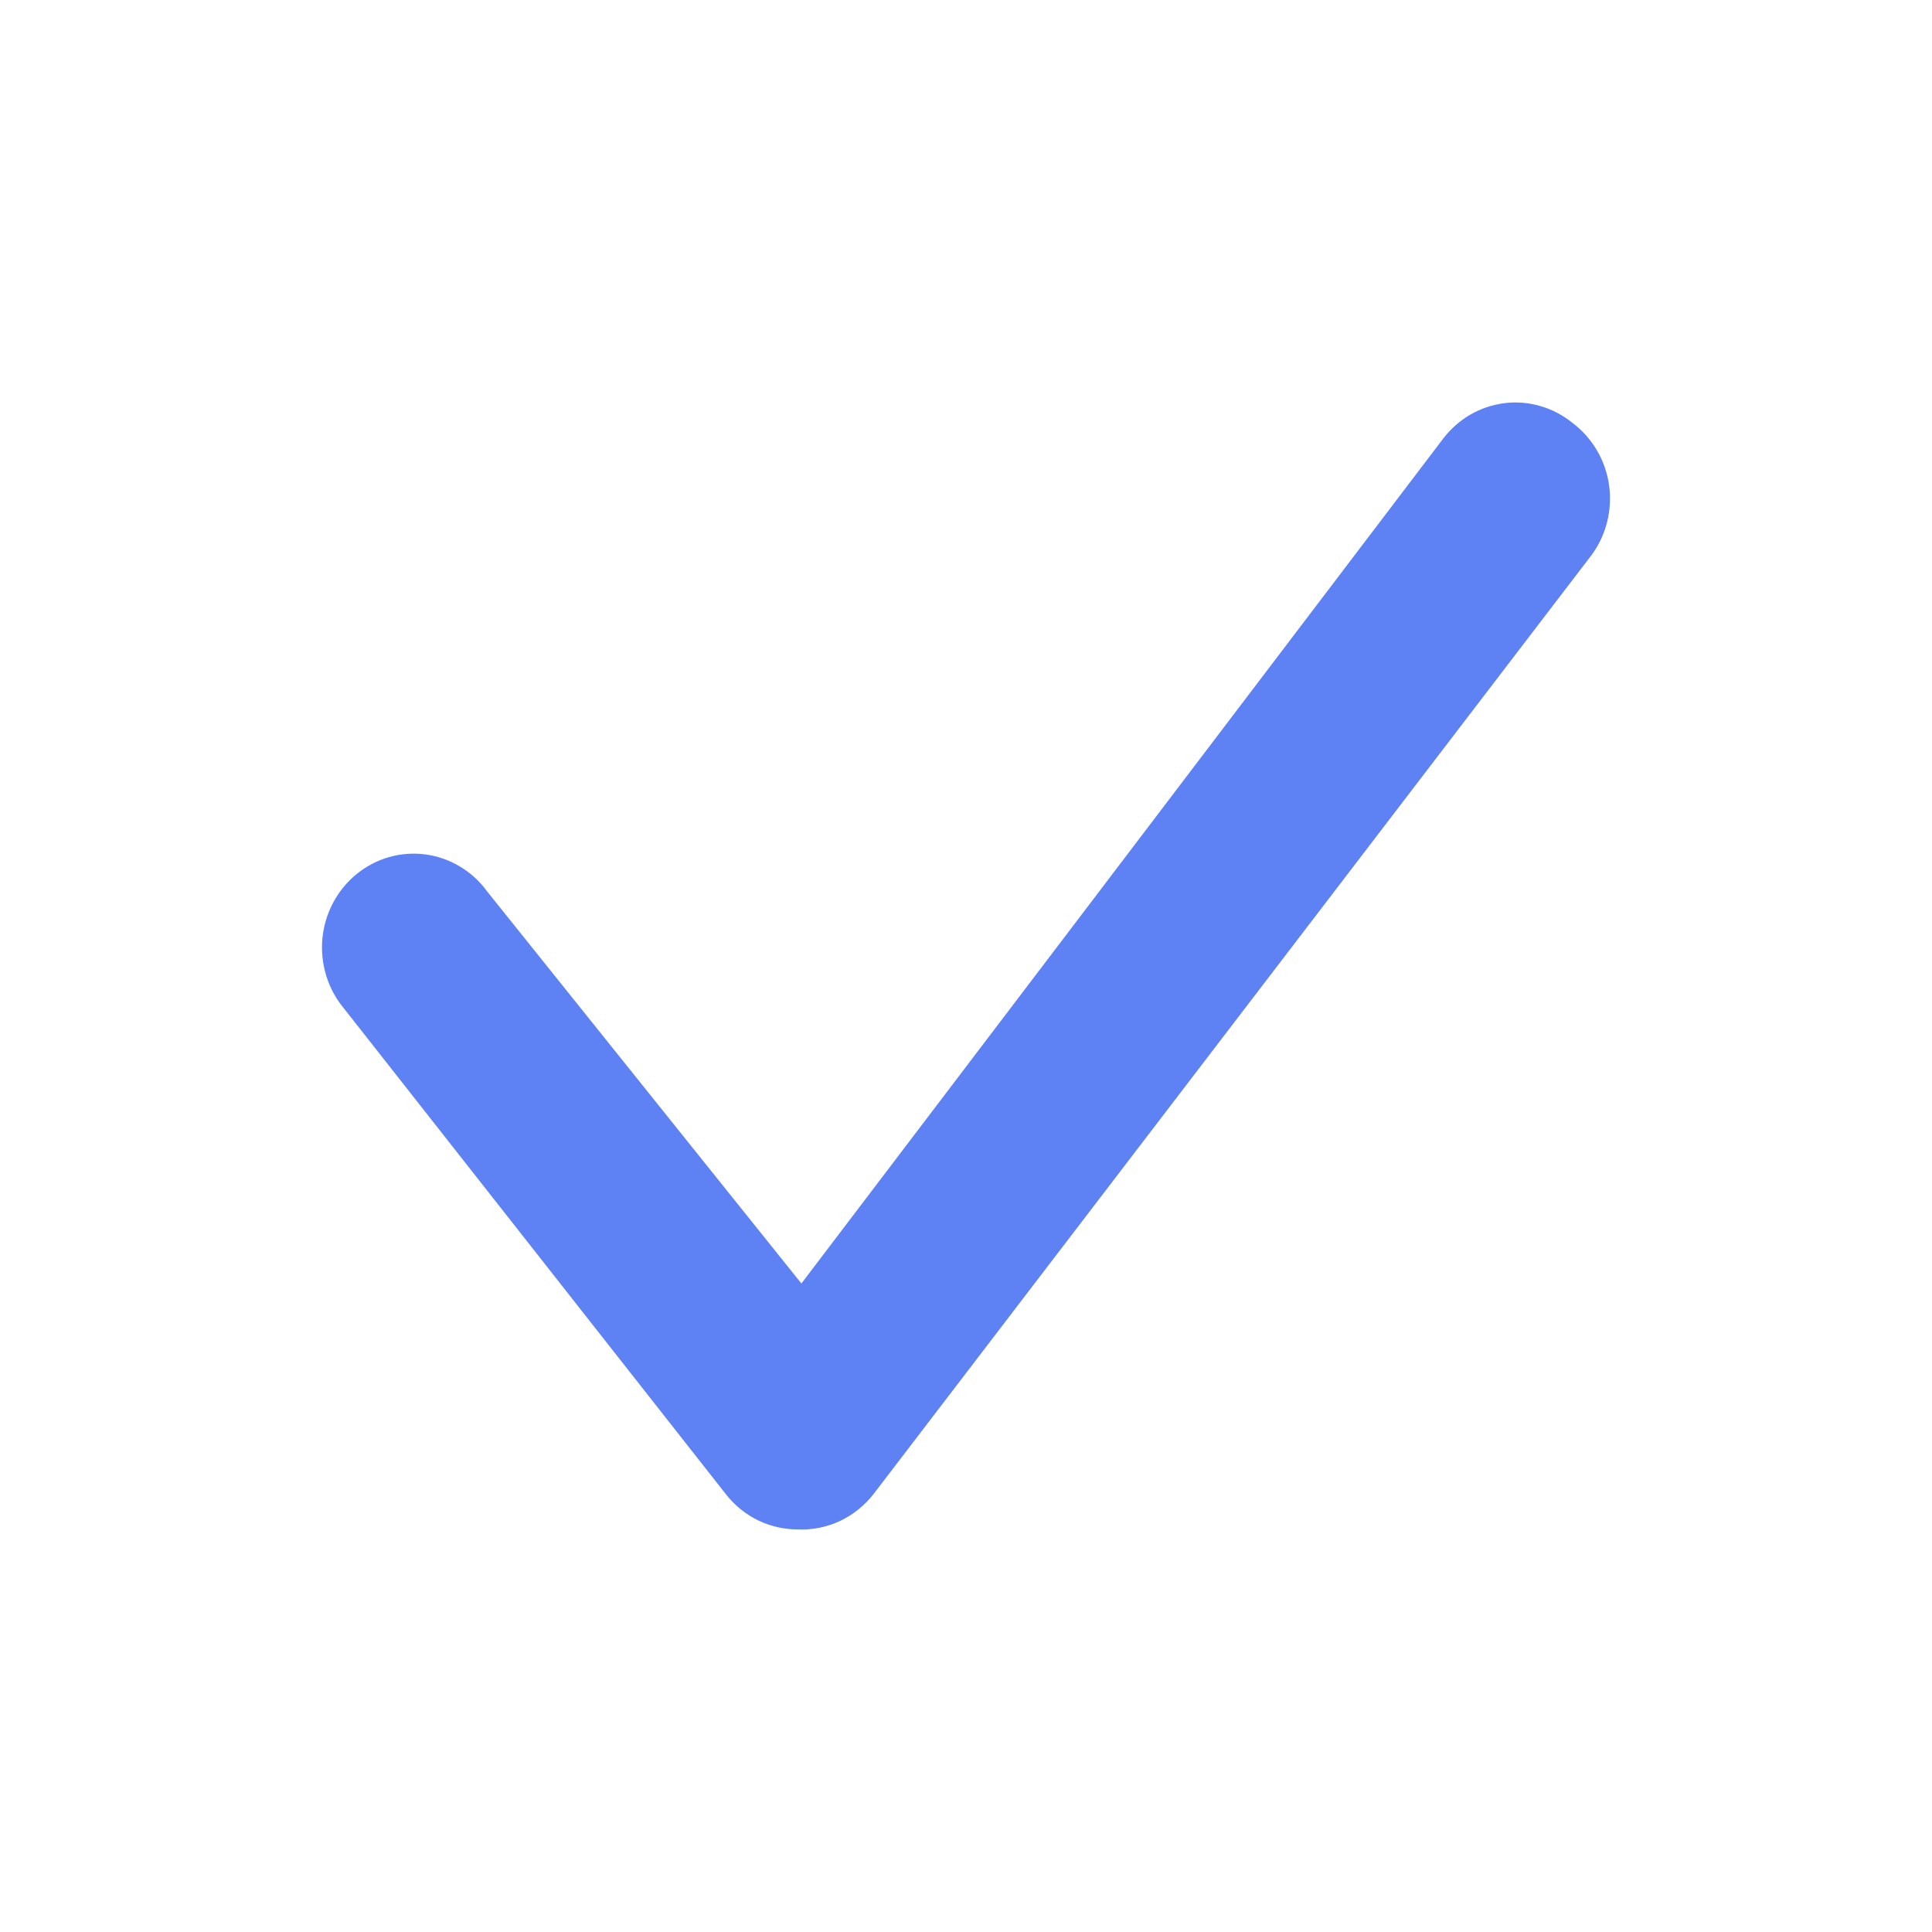 <svg width="30" height="30" viewBox="0 0 30 30" fill="none" xmlns="http://www.w3.org/2000/svg">
<path d="M24.415 6.565C24.267 6.445 24.098 6.357 23.917 6.305C23.736 6.252 23.547 6.237 23.361 6.26C23.174 6.284 22.994 6.344 22.83 6.439C22.667 6.534 22.523 6.661 22.408 6.813L12.444 19.93L7.561 13.838C7.447 13.681 7.303 13.551 7.138 13.453C6.973 13.355 6.791 13.291 6.602 13.267C6.412 13.243 6.22 13.257 6.037 13.31C5.853 13.363 5.682 13.454 5.533 13.576C5.385 13.698 5.261 13.849 5.171 14.021C5.08 14.193 5.024 14.382 5.006 14.576C4.988 14.77 5.009 14.966 5.066 15.152C5.124 15.339 5.217 15.511 5.341 15.659L11.277 23.209C11.411 23.378 11.58 23.515 11.772 23.608C11.964 23.701 12.174 23.749 12.387 23.749C12.613 23.759 12.837 23.714 13.043 23.618C13.248 23.521 13.428 23.376 13.568 23.195L24.713 8.62C24.827 8.465 24.91 8.289 24.956 8.102C25.003 7.914 25.012 7.719 24.985 7.528C24.957 7.337 24.892 7.153 24.794 6.988C24.696 6.822 24.567 6.679 24.415 6.565Z" fill="#5E81F4"/>
</svg>

